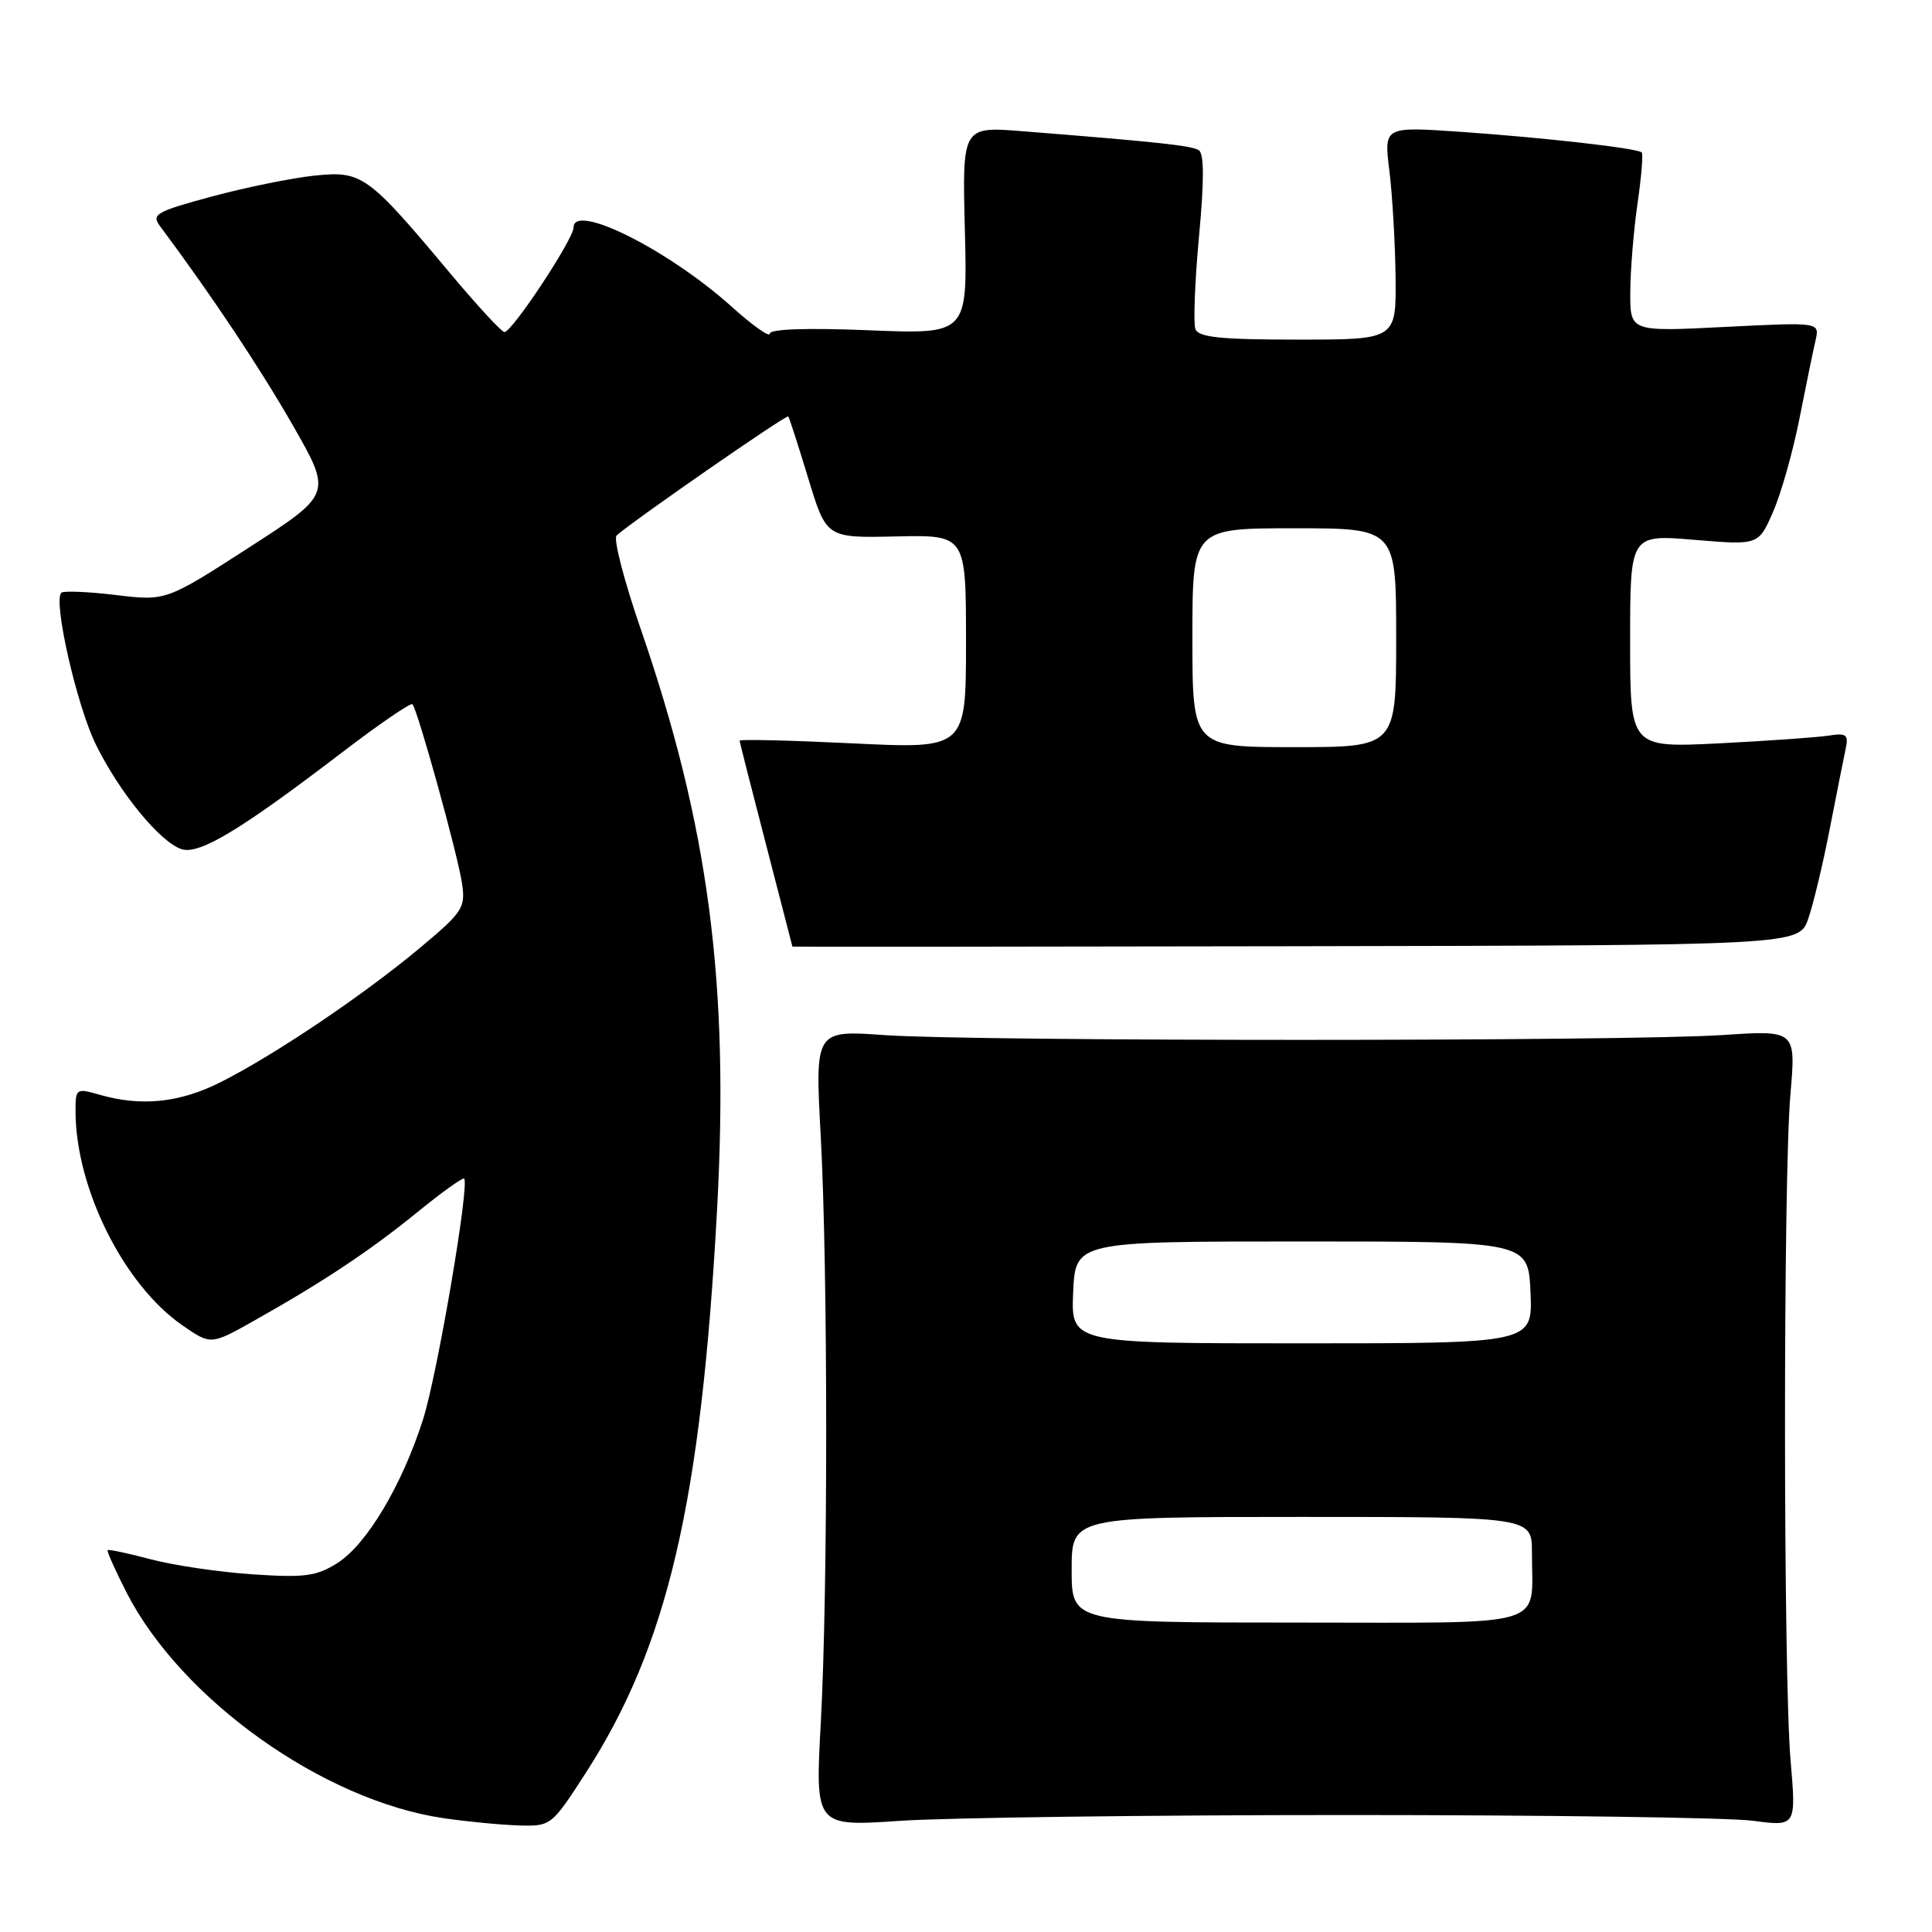 <?xml version="1.0" encoding="UTF-8" standalone="no"?>
<!DOCTYPE svg PUBLIC "-//W3C//DTD SVG 1.1//EN" "http://www.w3.org/Graphics/SVG/1.1/DTD/svg11.dtd" >
<svg xmlns="http://www.w3.org/2000/svg" xmlns:xlink="http://www.w3.org/1999/xlink" version="1.1" viewBox="0 0 256 256">
 <g >
 <path fill="currentColor"
d=" M 77.52 235.07 C 88.46 218.16 92.90 199.17 95.02 160.19 C 96.64 130.19 93.91 109.47 84.87 83.26 C 82.68 76.90 81.25 71.37 81.70 70.96 C 83.61 69.19 104.22 54.89 104.45 55.18 C 104.59 55.36 105.78 59.05 107.10 63.39 C 109.50 71.29 109.50 71.29 118.75 71.08 C 128.00 70.88 128.00 70.88 128.00 85.05 C 128.00 99.23 128.00 99.23 113.00 98.50 C 104.75 98.10 98.00 97.94 98.01 98.14 C 98.01 98.34 99.59 104.54 101.51 111.93 C 103.43 119.32 105.00 125.39 105.00 125.43 C 105.00 125.47 135.01 125.45 171.69 125.38 C 238.38 125.26 238.38 125.26 239.61 121.72 C 240.28 119.78 241.56 114.43 242.45 109.84 C 243.34 105.26 244.29 100.50 244.55 99.27 C 244.97 97.32 244.68 97.10 242.26 97.48 C 240.74 97.71 234.21 98.17 227.75 98.50 C 216.00 99.08 216.00 99.08 216.00 84.95 C 216.00 70.82 216.00 70.82 224.50 71.53 C 233.01 72.24 233.01 72.24 234.92 67.87 C 235.98 65.47 237.56 59.90 238.43 55.50 C 239.30 51.10 240.26 46.42 240.57 45.09 C 241.12 42.69 241.12 42.69 228.56 43.32 C 216.00 43.96 216.00 43.96 216.02 38.73 C 216.03 35.85 216.46 30.59 216.97 27.04 C 217.49 23.48 217.74 20.41 217.54 20.20 C 216.97 19.64 204.66 18.24 193.43 17.46 C 183.37 16.77 183.37 16.77 184.10 22.63 C 184.50 25.86 184.87 32.21 184.92 36.75 C 185.00 45.00 185.00 45.00 171.97 45.00 C 161.76 45.00 158.82 44.70 158.40 43.61 C 158.11 42.85 158.32 37.34 158.87 31.38 C 159.57 23.91 159.56 20.34 158.84 19.90 C 157.85 19.29 153.51 18.82 135.50 17.39 C 127.50 16.75 127.50 16.75 127.85 30.52 C 128.20 44.30 128.20 44.30 115.10 43.76 C 106.88 43.43 102.00 43.60 102.00 44.21 C 102.00 44.75 99.72 43.13 96.93 40.62 C 88.56 33.10 76.00 26.81 76.00 30.14 C 76.00 31.68 67.86 44.00 66.84 44.00 C 66.47 44.00 63.25 40.51 59.68 36.25 C 48.71 23.14 47.98 22.62 41.68 23.27 C 38.71 23.58 32.60 24.82 28.10 26.03 C 20.66 28.04 20.03 28.40 21.21 29.97 C 28.02 39.11 34.38 48.65 38.75 56.27 C 44.01 65.44 44.01 65.44 33.01 72.54 C 22.00 79.64 22.00 79.64 15.32 78.84 C 11.64 78.40 8.40 78.26 8.12 78.55 C 7.02 79.65 10.16 93.45 12.68 98.61 C 15.82 105.01 21.23 111.62 24.07 112.52 C 26.42 113.27 31.89 109.97 45.26 99.75 C 50.19 95.98 54.42 93.08 54.65 93.31 C 55.32 93.99 60.64 113.17 61.21 117.00 C 61.70 120.29 61.37 120.81 55.62 125.62 C 48.22 131.81 36.38 139.79 29.28 143.37 C 23.84 146.12 18.76 146.65 13.24 145.07 C 10.07 144.16 10.00 144.21 10.01 147.32 C 10.05 157.50 16.42 170.25 24.15 175.60 C 27.94 178.23 27.94 178.23 33.72 174.97 C 42.86 169.83 49.05 165.71 55.34 160.59 C 58.55 157.98 61.32 155.99 61.50 156.17 C 62.25 156.92 57.97 182.00 56.08 188.00 C 53.31 196.73 48.61 204.64 44.71 207.11 C 41.94 208.86 40.39 209.07 33.50 208.61 C 29.10 208.32 23.03 207.42 20.00 206.62 C 16.98 205.82 14.39 205.27 14.26 205.40 C 14.13 205.54 15.26 208.05 16.76 211.00 C 24.02 225.19 42.82 238.58 58.78 240.92 C 61.92 241.38 66.42 241.81 68.77 241.88 C 72.99 242.00 73.09 241.92 77.52 235.07 Z  M 178.50 240.50 C 204.90 240.50 229.09 240.84 232.26 241.26 C 238.01 242.02 238.01 242.02 237.26 233.26 C 236.29 222.01 236.27 156.14 237.24 145.00 C 237.97 136.50 237.97 136.50 228.24 137.15 C 215.52 138.00 129.20 138.00 117.25 137.16 C 107.99 136.50 107.99 136.50 108.75 150.50 C 109.71 168.43 109.72 210.49 108.76 228.27 C 108.01 242.03 108.01 242.03 119.26 241.27 C 125.44 240.85 152.10 240.50 178.50 240.50 Z  M 158.00 84.50 C 158.00 70.00 158.00 70.00 171.50 70.00 C 185.00 70.00 185.00 70.00 185.00 84.50 C 185.00 99.00 185.00 99.00 171.50 99.00 C 158.00 99.00 158.00 99.00 158.00 84.50 Z  M 142.00 208.00 C 142.00 201.00 142.00 201.00 172.50 201.00 C 203.00 201.00 203.00 201.00 202.99 205.75 C 202.96 215.87 205.88 215.00 171.88 215.00 C 142.00 215.00 142.00 215.00 142.00 208.00 Z  M 142.20 171.25 C 142.50 164.50 142.50 164.50 172.50 164.50 C 202.50 164.50 202.50 164.50 202.80 171.25 C 203.09 178.00 203.09 178.00 172.50 178.00 C 141.91 178.00 141.91 178.00 142.20 171.25 Z "/>
</g>
</svg>